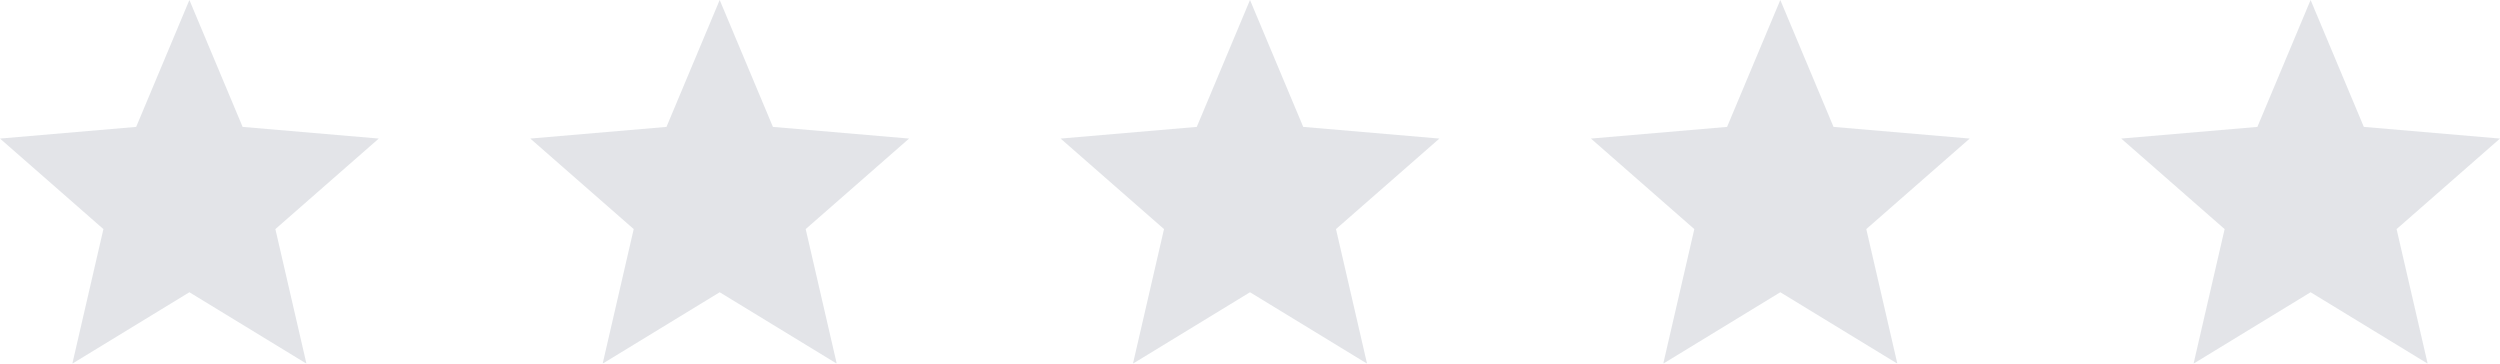 <?xml version="1.0" encoding="UTF-8"?>
<svg width="165px" height="24px" viewBox="0 0 165 24" version="1.1" xmlns="http://www.w3.org/2000/svg" xmlns:xlink="http://www.w3.org/1999/xlink">
    <title>Group 27 Copy</title>
    <defs>
        <linearGradient x1="50%" y1="3.92%" x2="20.25%" y2="96.08%" id="linearGradient-1">
            <stop stop-color="#EEFF5C" offset="0%"></stop>
            <stop stop-color="#ED7D31" offset="100%"></stop>
        </linearGradient>
        <linearGradient x1="50%" y1="3.92%" x2="20.25%" y2="96.08%" id="linearGradient-2">
            <stop stop-color="#404D67" offset="0%"></stop>
            <stop stop-color="#404D67" offset="100%"></stop>
        </linearGradient>
    </defs>
    <g id="Core-Pages" stroke="none" stroke-width="1" fill="none" fill-rule="evenodd" opacity="0.149">
        <g id="Why-WorkN" transform="translate(-835, -7507)" fill="url(#linearGradient-2)" fill-rule="nonzero">
            <g id="Group-28" transform="translate(135, 7063)">
                <g id="Group-21" transform="translate(700, 128)">
                    <g id="Group-27-Copy" transform="translate(0, 316)">
                        <g id="icons8-star-copy-5">
                            <polygon id="Path" points="12.5 19.288 20.225 24 18.175 15.12 25 9.145 16.013 8.375 12.5 0 8.987 8.375 8.78897265e-16 9.145 6.825 15.12 4.775 24"></polygon>
                        </g>
                        <g id="icons8-star-copy" transform="translate(35, 0)">
                            <polygon id="Path" points="12.5 19.288 20.225 24 18.175 15.12 25 9.145 16.013 8.375 12.5 0 8.987 8.375 8.78897265e-16 9.145 6.825 15.12 4.775 24"></polygon>
                        </g>
                        <g id="icons8-star-copy-3" transform="translate(70, 0)">
                            <polygon id="Path" points="12.5 19.288 20.225 24 18.175 15.12 25 9.145 16.013 8.375 12.5 0 8.987 8.375 8.78897265e-16 9.145 6.825 15.12 4.775 24"></polygon>
                        </g>
                        <g id="icons8-star-copy-2" transform="translate(105, 0)">
                            <polygon id="Path" points="12.5 19.288 20.225 24 18.175 15.12 25 9.145 16.013 8.375 12.5 0 8.987 8.375 8.78897265e-16 9.145 6.825 15.12 4.775 24"></polygon>
                        </g>
                        <g id="icons8-star-copy-4" transform="translate(140, 0)">
                            <polygon id="Path" points="12.5 19.288 20.225 24 18.175 15.12 25 9.145 16.013 8.375 12.5 0 8.987 8.375 8.78897265e-16 9.145 6.825 15.12 4.775 24"></polygon>
                        </g>
                    </g>
                </g>
            </g>
        </g>
    </g>
</svg>